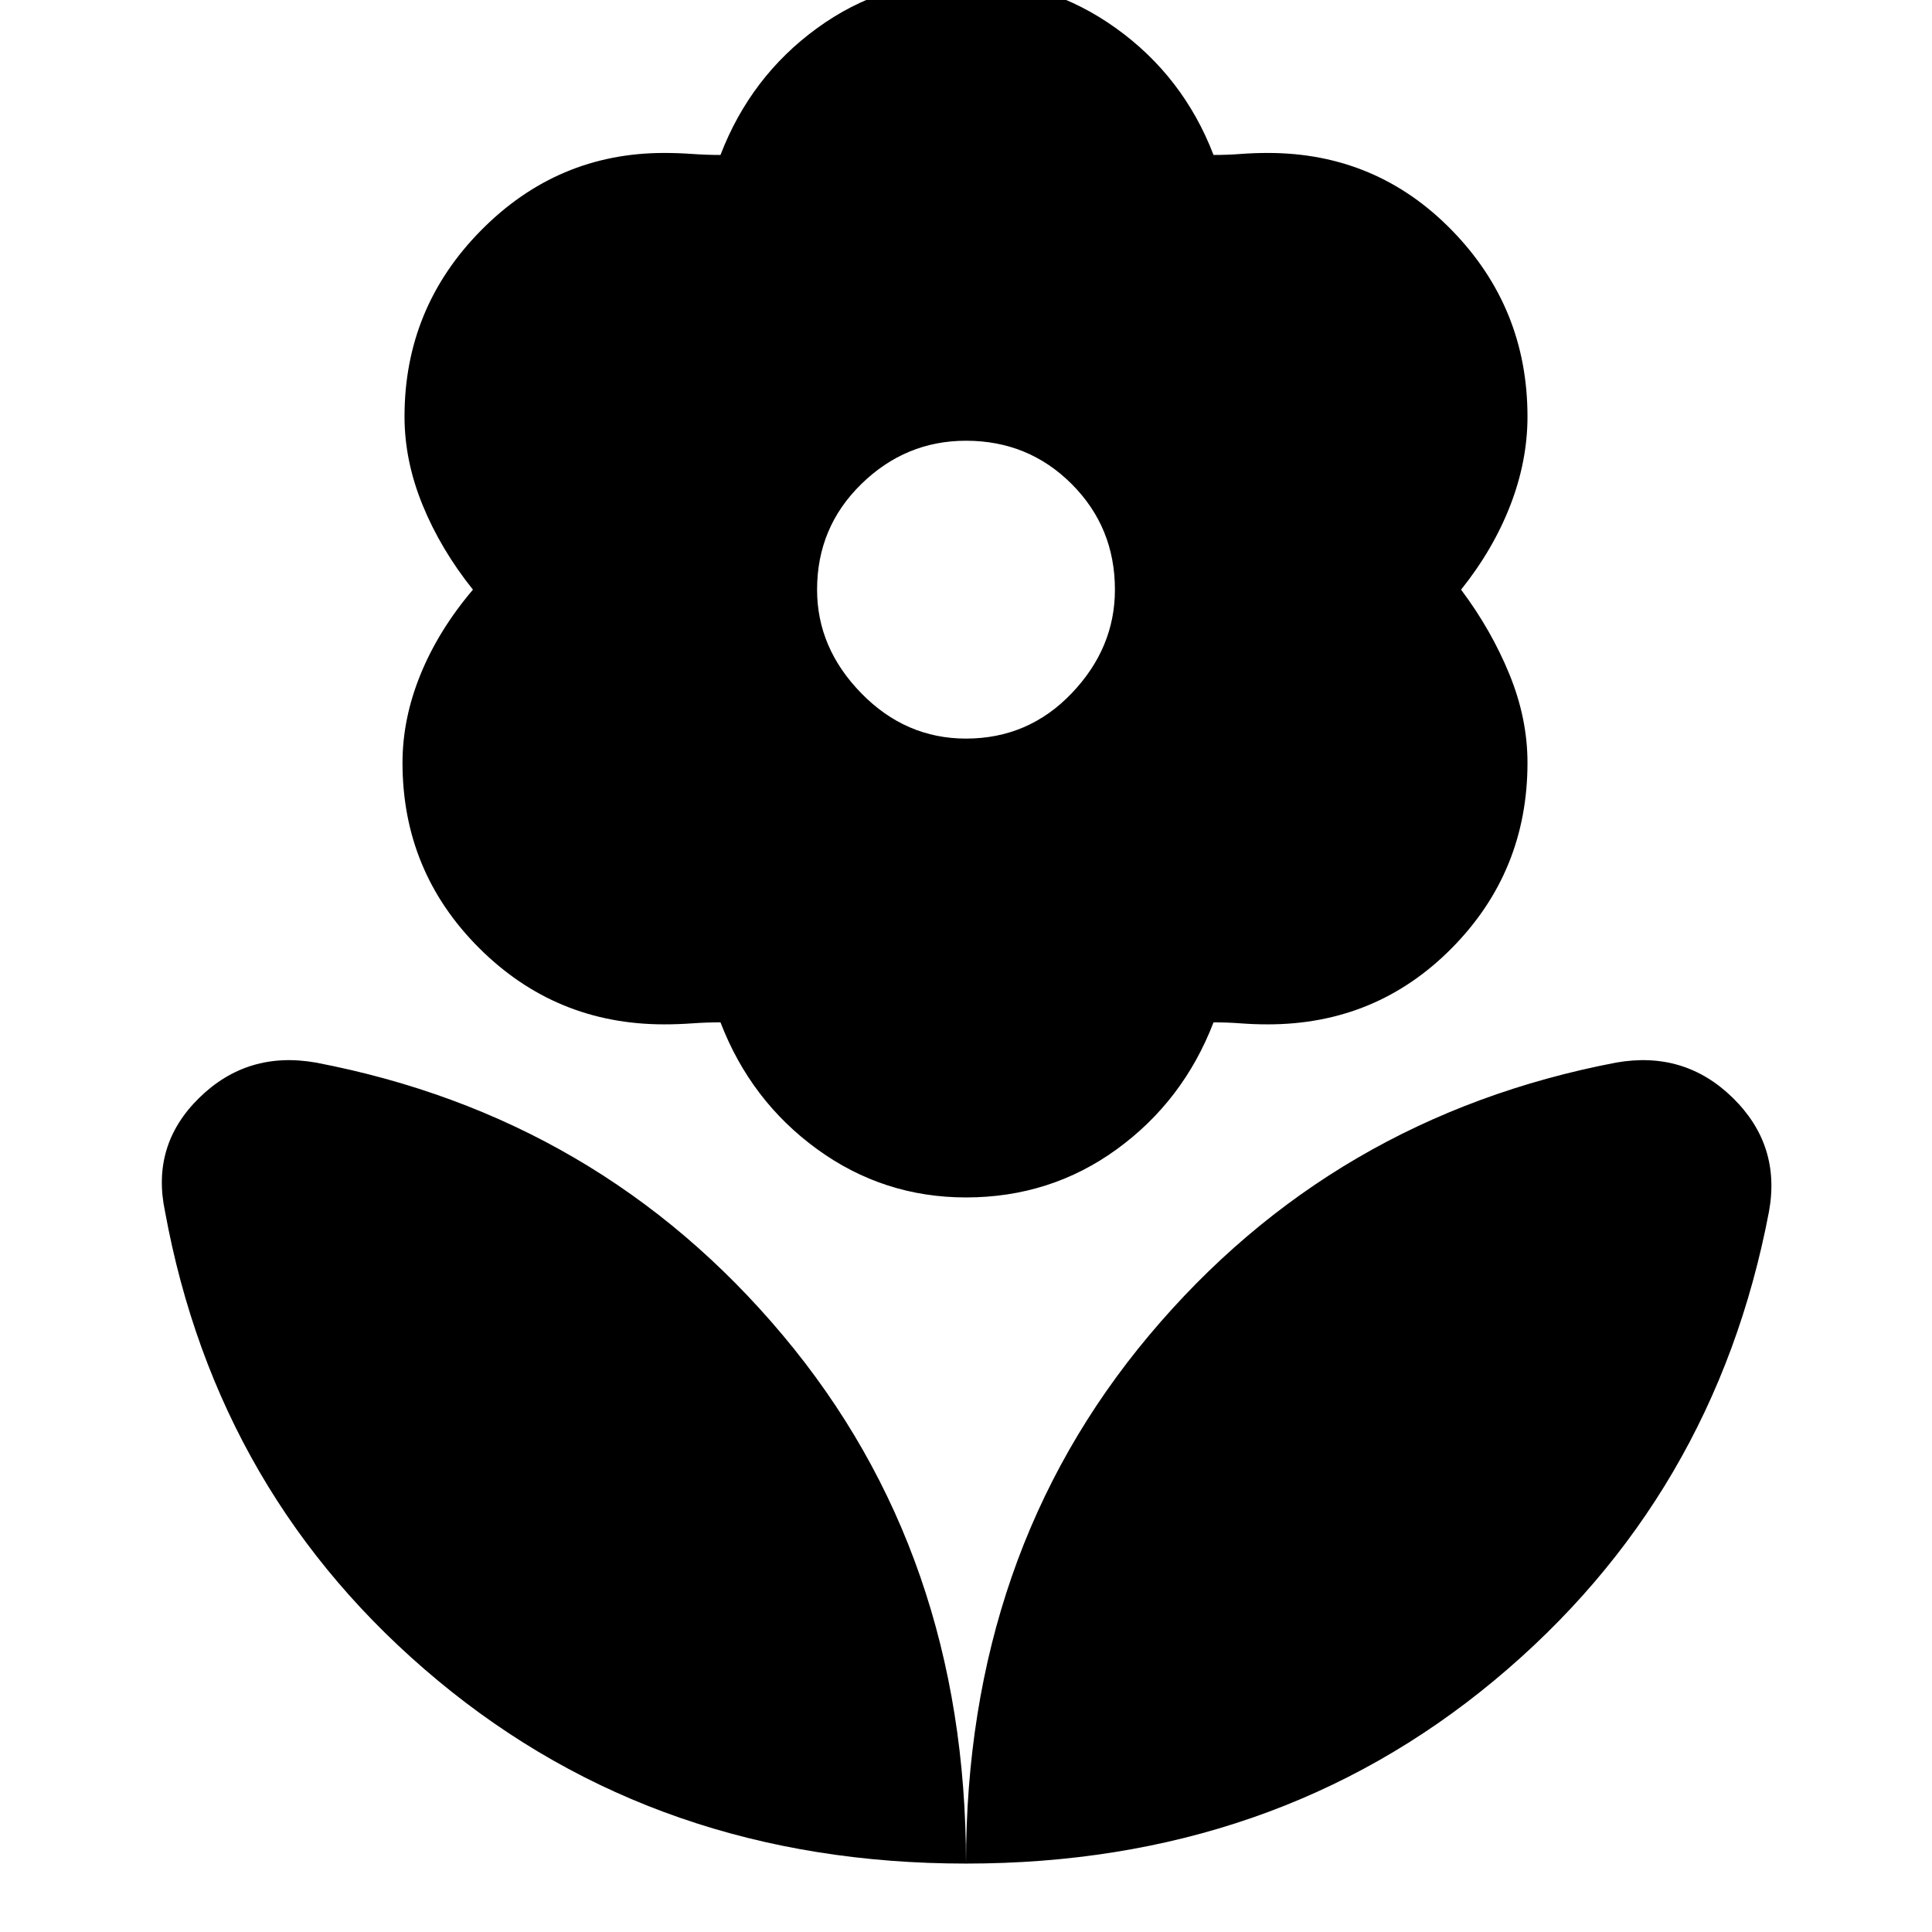 <svg xmlns="http://www.w3.org/2000/svg" height="48" width="48"><path d="M24 46.3q0-7.7 4.55-13.125t11.6-6.775q1.7-.3 2.9.875t.9 2.825q-1.35 7.1-6.825 11.65Q31.65 46.3 24 46.3Zm0 0q0-7.7-4.55-13.125T7.85 26.4q-1.7-.3-2.9.875T4.1 30.1q1.3 7.1 6.775 11.65Q16.35 46.3 24 46.3Zm0-27.95q1.55 0 2.625-1.125T27.7 14.65q0-1.55-1.075-2.625T24 10.95q-1.5 0-2.6 1.075t-1.1 2.625q0 1.45 1.1 2.575 1.1 1.125 2.6 1.125Zm0 11.4q-2.05 0-3.7-1.2-1.65-1.2-2.4-3.15-.35 0-.7.025t-.7.025q-2.7 0-4.6-1.9-1.9-1.9-1.9-4.6 0-1.1.45-2.2t1.3-2.1q-.8-1-1.25-2.1-.45-1.1-.45-2.2 0-2.7 1.9-4.625Q13.85 3.8 16.5 3.8q.35 0 .7.025t.7.025Q18.65 1.9 20.3.7T24-.5q2.05 0 3.725 1.2Q29.4 1.9 30.15 3.85q.35 0 .675-.025.325-.025.675-.025 2.7 0 4.575 1.925t1.875 4.625q0 1.1-.425 2.2t-1.225 2.1q.75 1 1.2 2.1.45 1.1.45 2.2 0 2.7-1.875 4.6-1.875 1.9-4.575 1.9-.35 0-.675-.025-.325-.025-.675-.025-.75 1.95-2.4 3.15T24 29.75Z"/></svg>